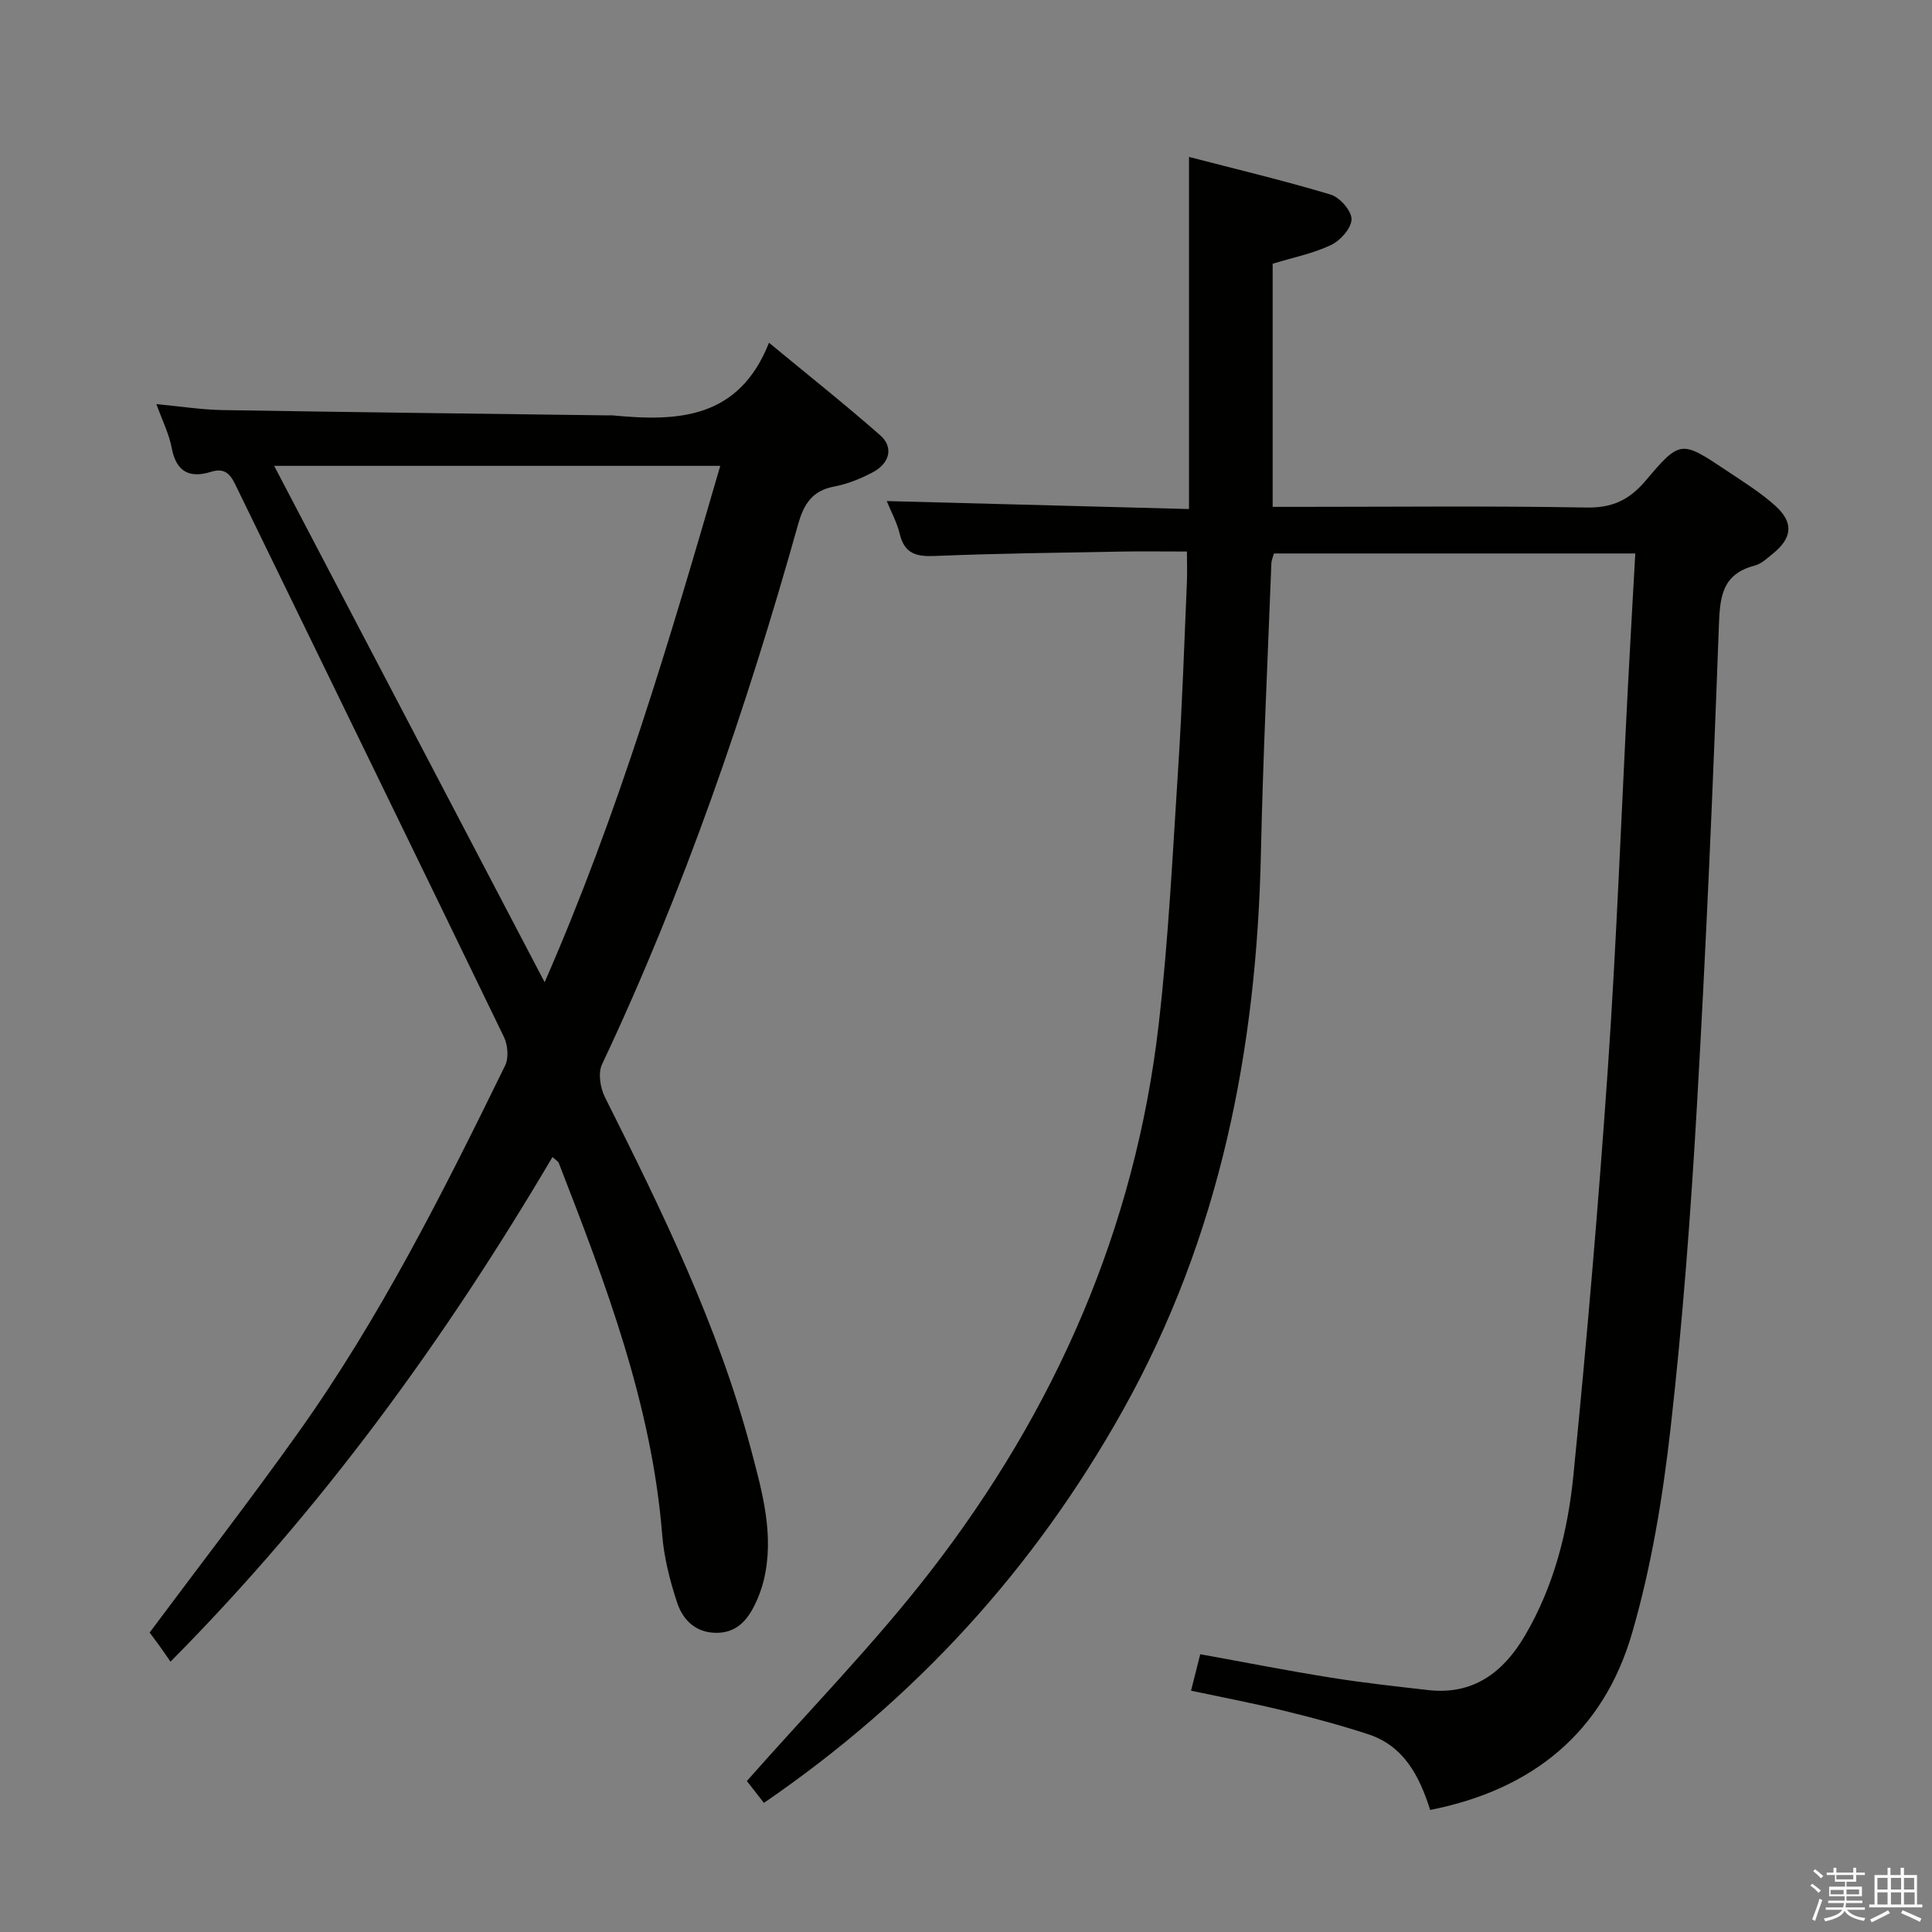 <svg enable-background="new 0 0 400 400" viewBox="0 0 400 400" xmlns="http://www.w3.org/2000/svg"><rect x="0" y="0" width="400" height="400" fill="#808080" stroke="none"/><path d="m374.8 390.4.4-.4c.7.5 1.3 1 1.8 1.4l-.5.5c-.5-.6-1.1-1.1-1.7-1.5zm1 7.3-.6-.3c.5-1.4 1.1-2.8 1.5-4.3.2.1.4.2.6.3-.5 1.3-1 2.8-1.5 4.3zm-.4-10.3.4-.4c.4.3 1 .8 1.7 1.4l-.5.5c-.4-.5-1-1-1.6-1.5zm2.5.3h1.7v-1h.6v1h3.5v-1h.6v1h1.8v.5h-1.8v1.4h-2v1h3.2v2h-3.2v.9h3.3v.5h-3.4c0 .3-.1.6-.1.9h4v.5h-3.7c.7.9 1.9 1.5 3.8 1.7-.1.2-.2.4-.3.6-2.1-.4-3.5-1.1-4-2.1-.4 1-1.8 1.7-4 2.2-.1-.2-.2-.4-.3-.6 2.1-.4 3.4-1 3.8-1.8h-3.4v-.5h3.6c.1-.3.1-.6.2-.9h-3.3v-.5h3.4c0-.3 0-.6 0-.9h-3.2v-2h3.3v-1h-2.1v-1.4h-1.7v-.5zm1.1 3.5v1h2.7c0-.3 0-.4 0-.4 0-.1 0-.2 0-.2 0-.1 0-.2 0-.3h-2.7zm1.2-3v.9h3.5v-.9zm4.7 3h-2.6v.6.4h2.6z" fill="#fafafb"/><path d="m393.6 386.7h.6v1.5h2.7v6.1h1.1v.6h-11v-.6h1.1v-6.1h2.7v-1.5h.6v1.5h2.1v-1.5zm-2.7 8.8.4.6c-1.2.6-2.5 1.3-3.8 1.9-.1-.2-.2-.4-.3-.6 1.2-.6 2.5-1.2 3.7-1.9zm-2.2-6.7v2.4h2.1v-2.4zm0 3v2.5h2.1v-2.5zm2.8-3v2.4h2.1v-2.4zm0 3v2.5h2.1v-2.5zm6 6.1c-1.4-.7-2.7-1.3-3.9-1.8l.3-.6c1.5.6 2.7 1.2 3.9 1.7zm-1.2-9.1h-2.1v2.4h2.1zm-2.1 3v2.5h2.2v-2.5z" fill="#fafafb"/><g fill="#010100"><path d="m246.59 350.04c.7-2.78 1.22-4.83 1.91-7.55 9.08 1.64 17.99 3.4 26.95 4.83 6.71 1.08 13.48 1.82 20.23 2.59 9.34 1.07 15.57-3.67 20.02-11.24 6.02-10.22 8.9-21.6 10.05-33.17 2.8-28.11 5.21-56.27 7.15-84.45 1.79-26.04 2.76-52.15 4.11-78.22.48-9.27 1.02-18.54 1.56-28.24-25.07 0-49.79 0-74.81 0-.16.58-.51 1.34-.54 2.11-.76 19.95-1.73 39.9-2.16 59.86-.86 40.63-8.46 79.42-28.55 115.37-18.39 32.9-42.99 59.85-74.35 81.34-1.41-1.81-2.81-3.61-3.53-4.53 12.93-14.66 26.36-28.35 38.02-43.42 25.81-33.35 42.36-70.95 47.23-113.11 2.06-17.81 2.92-35.77 4.08-53.67.81-12.61 1.22-25.24 1.77-37.86.09-1.95.01-3.92.01-6.49-4.88 0-9.33-.07-13.77.01-12.81.24-25.63.38-38.43.91-3.84.16-6.28-.47-7.26-4.57-.57-2.38-1.8-4.61-2.69-6.8 20.92.55 41.59 1.1 62.58 1.65 0-24.52 0-48.24 0-72.9 9.92 2.58 19.7 4.9 29.31 7.79 1.9.57 4.34 3.34 4.34 5.09 0 1.84-2.29 4.42-4.21 5.34-3.7 1.77-7.85 2.59-12.12 3.89v50.34h5.44c19.83 0 39.67-.22 59.49.14 5.36.1 8.89-1.55 12.27-5.54 7.19-8.5 7.39-8.38 16.74-2.13 3.45 2.3 7.02 4.52 10.09 7.27 3.91 3.51 3.57 6.68-.49 9.97-1.16.94-2.37 2.09-3.74 2.45-6.96 1.81-7.21 6.75-7.43 12.86-1.21 33.07-2.64 66.14-4.54 99.17-1.28 22.24-2.94 44.48-5.45 66.61-1.62 14.29-3.98 28.69-7.99 42.46-5.94 20.38-20.49 32.33-41.78 36.53-2.23-7.06-5.46-13.25-12.79-15.66-5.82-1.91-11.76-3.49-17.72-4.94-6.1-1.49-12.26-2.66-19-4.09z"/><path d="m32.38 83.67c5.04.47 9.29 1.15 13.54 1.23 26.64.44 53.28.75 79.92 1.1.33 0 .67-.03 1 0 13.45 1.31 26.13.78 32.37-15.04 8.33 6.88 15.84 12.84 23.03 19.16 2.81 2.46 2 5.8-1.59 7.69-2.47 1.3-5.17 2.4-7.89 2.91-4.58.85-6.33 3.6-7.52 7.84-10.75 38.28-23.62 75.8-40.61 111.83-.84 1.79-.35 4.83.6 6.74 11.84 23.63 23.48 47.35 30.28 73.04 2.32 8.78 4.86 17.71 2.62 26.99-.43 1.76-1.07 3.5-1.87 5.12-1.61 3.29-3.88 5.8-7.96 5.78-4.33-.02-6.94-2.71-8.12-6.29-1.49-4.53-2.7-9.28-3.08-14.02-2.17-27.06-11.72-52.02-21.41-76.96-.16-.4-.69-.66-1.31-1.23-22.21 37.64-47.6 72.73-79.08 104.47-.89-1.28-1.61-2.34-2.36-3.38-.67-.93-1.36-1.85-1.96-2.65 10.37-13.91 20.84-27.45 30.76-41.38 16.96-23.8 30.04-49.85 42.84-76.01.78-1.58.56-4.26-.25-5.92-18.47-38.19-37.11-76.3-55.65-114.45-1.11-2.29-2.35-3.38-5.01-2.55-4.46 1.39-7.19-.03-8.12-4.94-.53-2.87-1.9-5.57-3.17-9.08zm80.38 119.69c15.4-35.18 25.9-70.93 36.36-106.91-30.89 0-61.33 0-92.36 0 18.72 35.74 37.12 70.86 56 106.91z"/></g></svg>